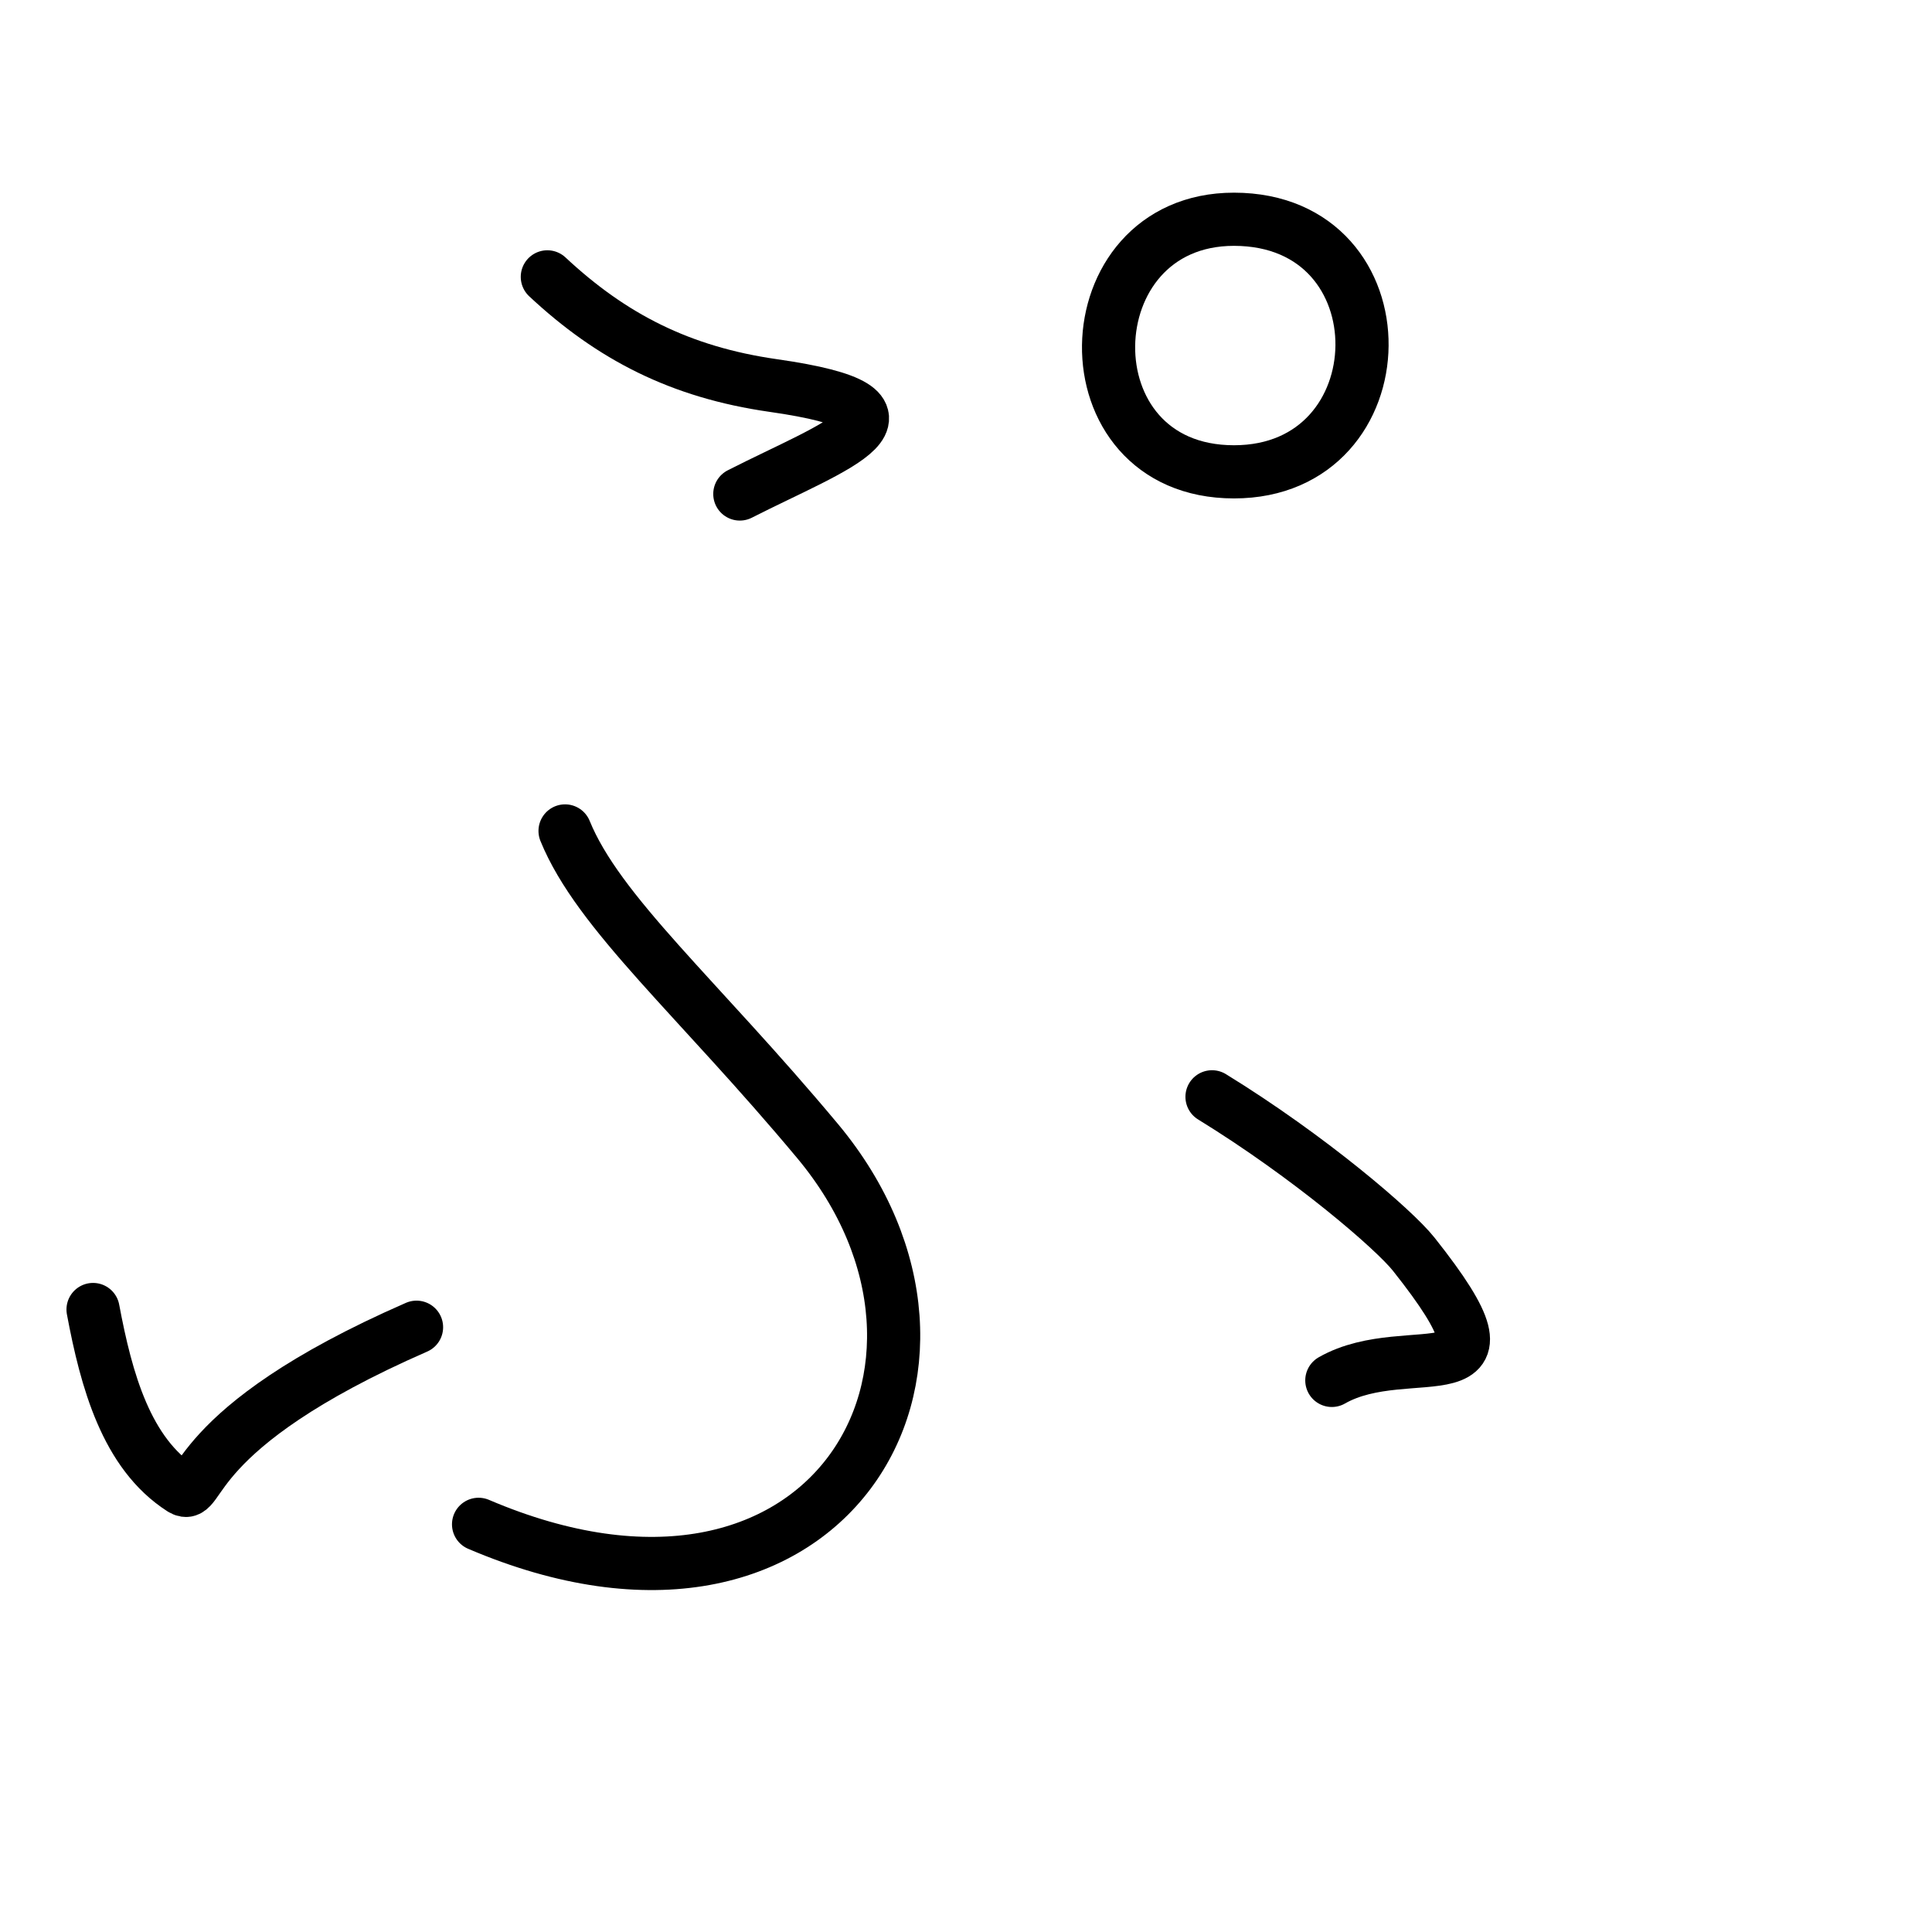<?xml version="1.0" encoding="UTF-8"?>
<!--
This file has been modified from the original version by the kanji_colorize.py
script (available at http://github.com/cayennes/kanji-colorize) with these
settings:
    mode: css
    saturation: 0.95
    value: 0.75
It remains under a Creative Commons-Attribution-Share Alike 3.0 License.

The original SVG has the following copyright:
Copyright (C) 2009/2010/2011 Ulrich Apel.
This work is distributed under the conditions of the Creative Commons
Attribution-Share Alike 3.0 Licence. This means you are free:
* to Share - to copy, distribute and transmit the work
* to Remix - to adapt the work

Under the following conditions:
* Attribution. You must attribute the work by stating your use of KanjiVG in
  your own copyright header and linking to KanjiVG's website
  (http://kanjivg.tagaini.net)
* Share Alike. If you alter, transform, or build upon this work, you may
  distribute the resulting work only under the same or similar license to this
  one.

See http://creativecommons.org/licenses/by-sa/3.0/ for more details.
-->
<!DOCTYPE svg PUBLIC "-//W3C//DTD SVG 1.0//EN" "http://www.w3.org/TR/2001/REC-SVG-20010904/DTD/svg10.dtd">
<?xml-stylesheet type="text/css" href="_kanji_style.css"?>
<svg:svg xmlns:svg="http://www.w3.org/2000/svg" xmlns:xlink="http://www.w3.org/1999/xlink" height="100%" id="kanjisvg" onload="init(evt)" viewBox="0 0 109 109" width="100%">
<svg:g id="kvg:StrokePaths_03077" style="fill:none;stroke:#000000;stroke-width:3;stroke-linecap:round;stroke-linejoin:round;">
<svg:g id="kvg:03077">
	<svg:path class="stroke_path stroke_num1" d="M30.88,15.62C34.5,19,38.38,21,43.62,21.75c9.59,1.37,3.5,3.38-1.88,6.12" id="kvg:03077-s1" />
	<svg:path class="stroke_path stroke_num2" d="M31.88,46.88c1.88,4.62,7.5,9.41,14.25,17.5C56.75,77.12,46.62,94.38,27,86" id="kvg:03077-s2" />
	<svg:path class="stroke_path stroke_num3" d="M5.25,73.88c0.75,4,1.88,8.12,5,10.12c1.16,0.74,0.12-3.38,13.25-9.12" id="kvg:03077-s3" />
	<svg:path class="stroke_path stroke_num4" d="M68.38,61.88c5.5,3.38,10.28,7.49,11.38,8.88c6.75,8.5-0.25,4.62-4.62,7.12" id="kvg:03077-s4" />
	<svg:path class="stroke_path stroke_num5" d="M69.62,26.62c-9.62,0-9.25-14.25,0-14.25C79.38,12.38,79.12,26.62,69.62,26.62" id="kvg:03077-s5" />
</svg:g>
</svg:g>
<svg:g id="kvg:StrokeNumbers_03077" style="font-size:8;fill:#808080">
</svg:g>
<svg:script type="text/ecmascript" xlink:href="_kanji_script.js" /></svg:svg>